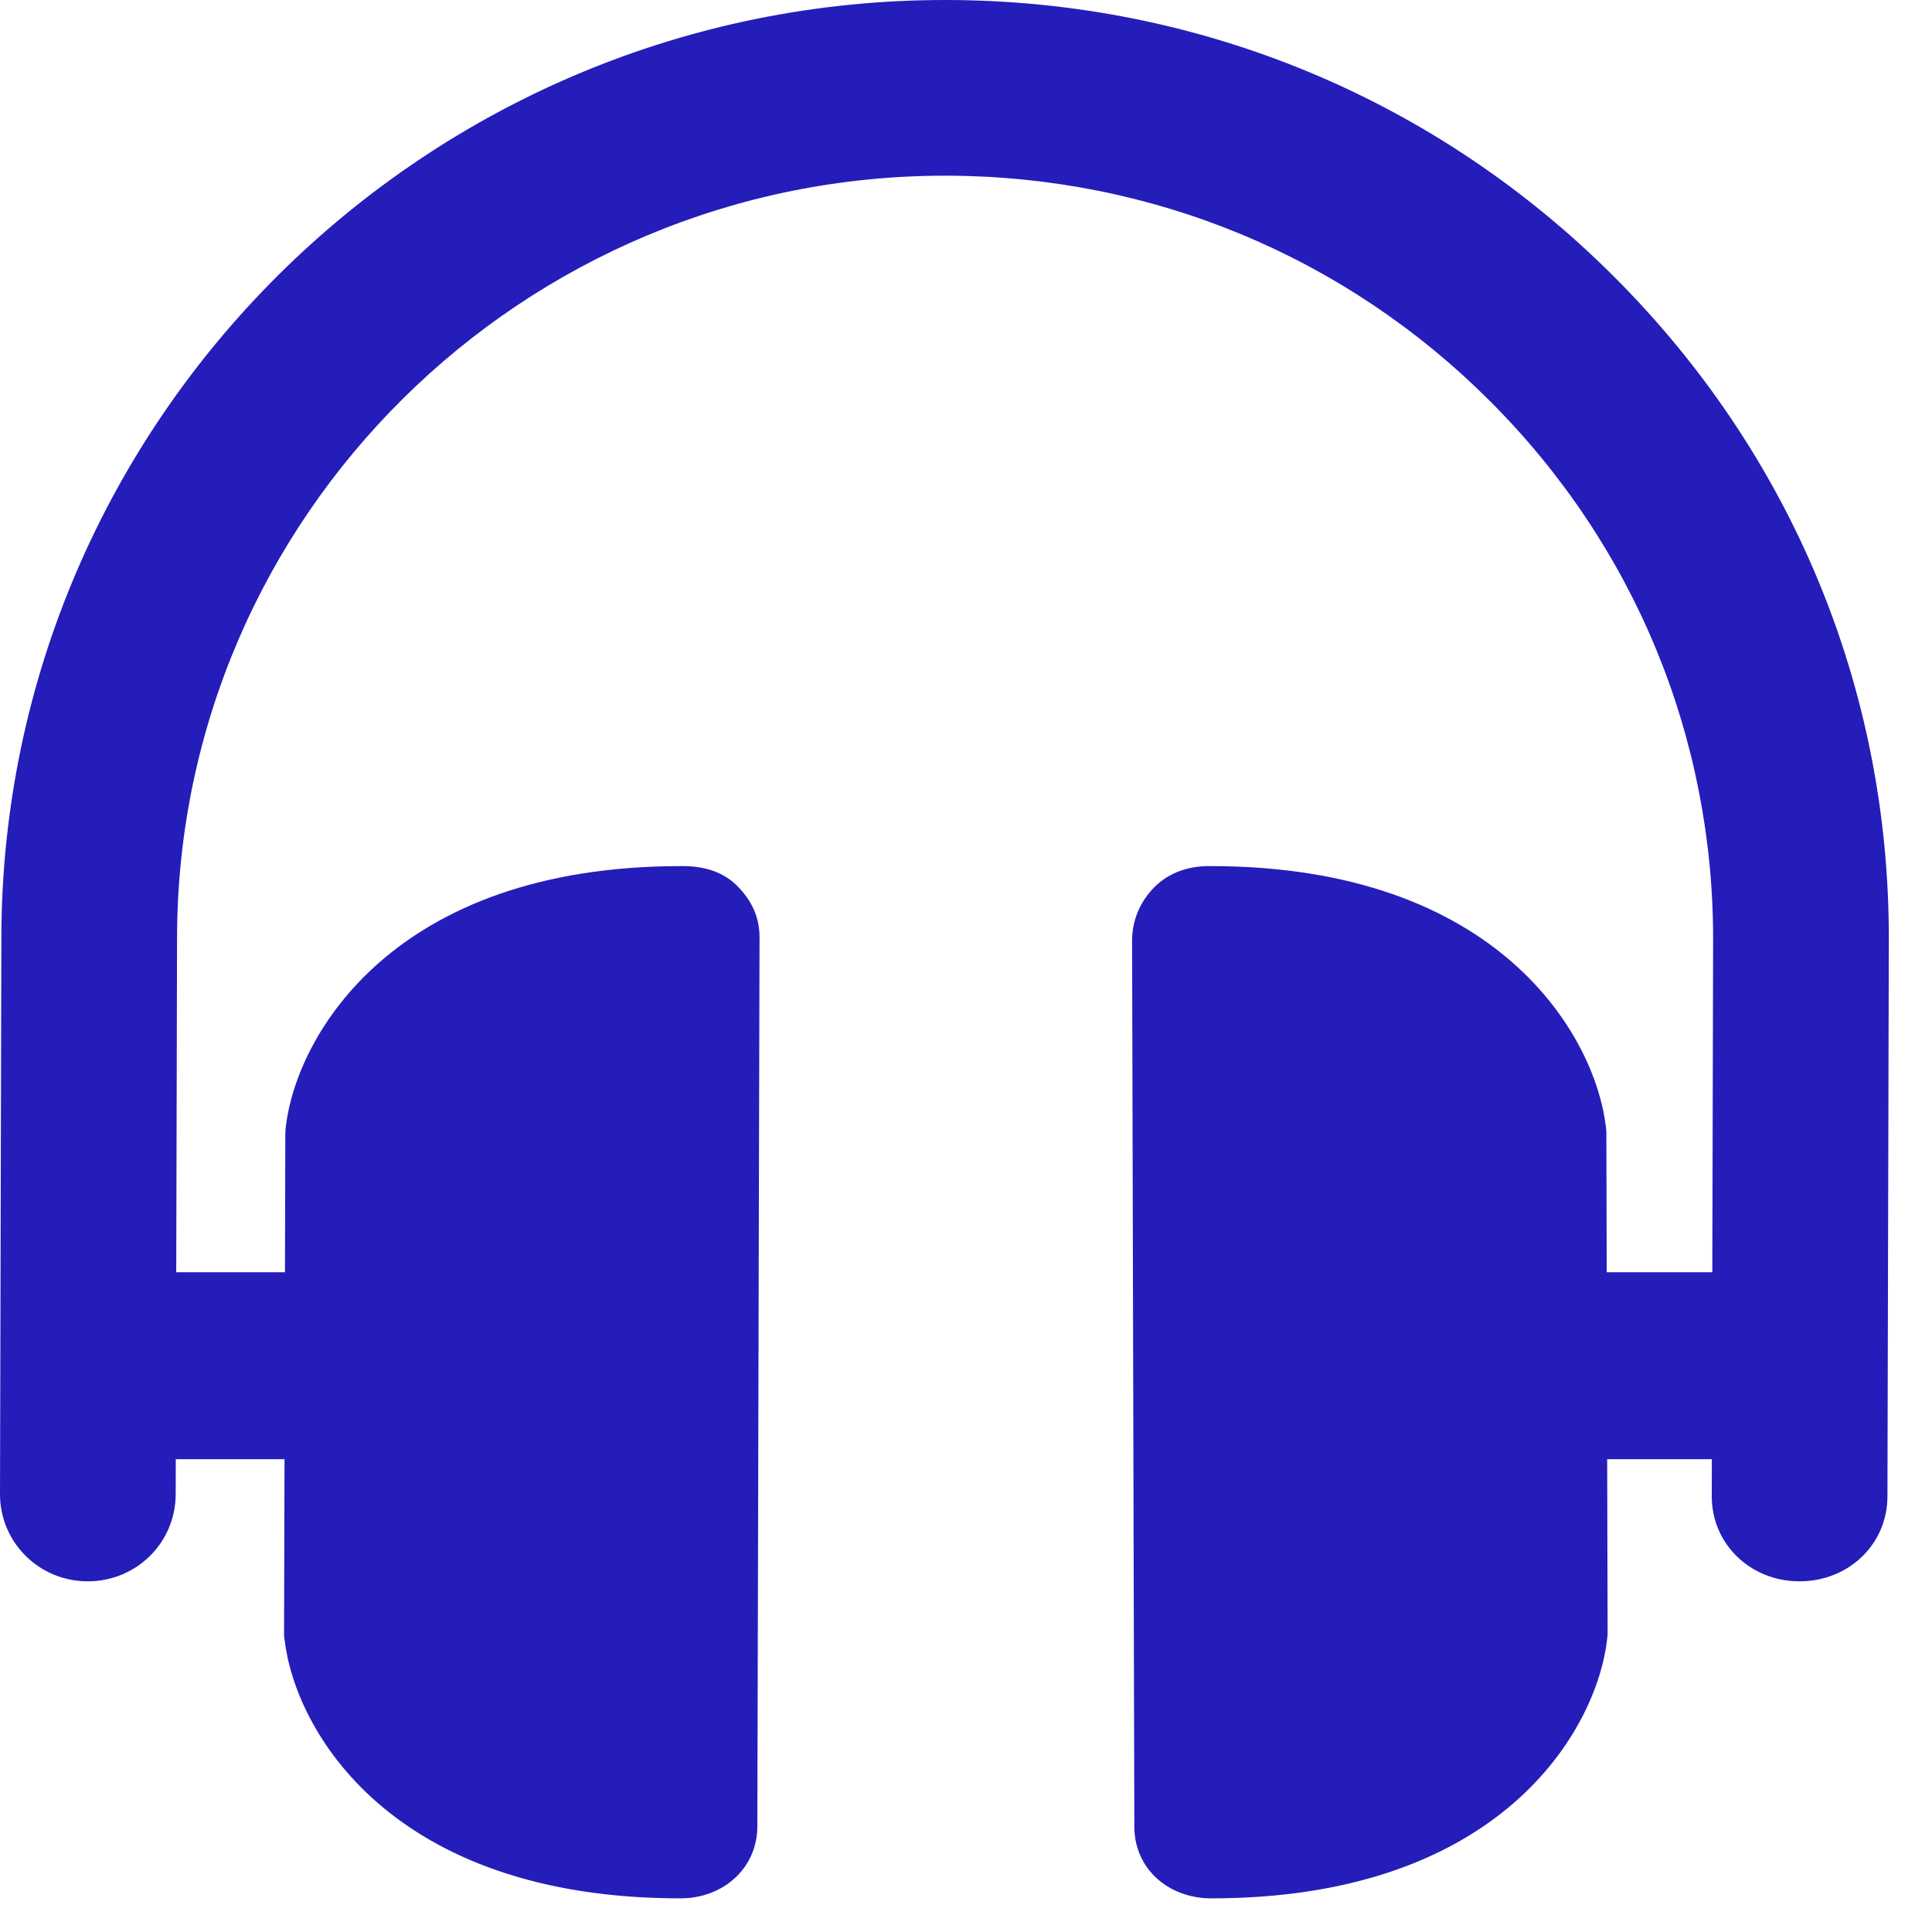 <?xml version="1.0" encoding="UTF-8"?>
<svg width="31px" height="31px" viewBox="0 0 31 31" version="1.1" xmlns="http://www.w3.org/2000/svg" xmlns:xlink="http://www.w3.org/1999/xlink">
    <!-- Generator: Sketch 63.1 (92452) - https://sketch.com -->
    <title>icon_festivales</title>
    <desc>Created with Sketch.</desc>
    <g id="Inicio" stroke="none" stroke-width="1" fill="none" fill-rule="evenodd">
        <g id="inicio" transform="translate(-754, -4824)">
            <g id="icon_festivales" transform="translate(754, 4824)">
                <path d="M23.328,27.753 L23.309,19.907 C23.245,19.622 22.84,18.353 20.636,18.006 L20.664,29.658 C22.889,29.299 23.273,28.011 23.328,27.753 L23.328,27.753 Z" id="Path" fill="#000000"></path>
                <path d="M25.775,18.186 L25.795,26.198 C25.795,26.245 25.792,26.255 25.787,26.303 C25.621,27.761 24.08,30.46 19.437,30.46 L19.434,30.46 C18.754,30.46 18.202,29.991 18.201,29.311 L18.165,15.092 C18.165,14.765 18.294,14.465 18.525,14.233 C18.755,14.001 19.069,13.897 19.396,13.897 L19.424,13.897 C24.046,13.897 25.594,16.619 25.767,18.076 C25.773,18.124 25.775,18.139 25.775,18.186 L25.775,18.186 Z" id="Path" fill="#241DBA"></path>
                <path d="M9.717,18.005 C7.49,18.355 7.1,19.645 7.044,19.904 L7.025,27.75 C7.087,28.034 7.486,29.302 9.688,29.658 L9.717,18.005 Z" id="Path" fill="#000000"></path>
                <path d="M11.828,14.214 C12.059,14.446 12.188,14.714 12.187,15.041 L12.152,29.304 C12.15,29.984 11.598,30.46 10.919,30.46 L10.916,30.46 C6.272,30.46 4.732,27.765 4.566,26.306 C4.56,26.259 4.558,26.289 4.558,26.242 L4.578,18.205 C4.578,18.157 4.581,18.124 4.586,18.076 C4.759,16.619 6.308,13.897 10.928,13.897 L10.957,13.897 C11.284,13.897 11.597,13.982 11.828,14.214 L11.828,14.214 Z" id="Path" fill="#241DBA"></path>
                <path d="M30.307,15.08 L30.285,24.011 C30.283,24.788 29.653,25.373 28.876,25.373 L28.872,25.373 C28.094,25.373 27.464,24.782 27.466,24.004 L27.488,15.095 C27.496,11.825 26.223,8.748 23.902,6.43 C21.58,4.11 18.488,2.827 15.194,2.819 L15.164,2.819 C8.383,2.819 2.858,8.288 2.841,15.03 L2.819,23.977 C2.817,24.755 2.187,25.373 1.41,25.373 L1.406,25.373 C0.628,25.373 -0.002,24.749 3.68859881e-06,23.971 L0.022,15.028 C0.042,6.734 6.832,9.05941988e-14 15.164,9.05941988e-14 L15.201,9.05941988e-14 C19.245,0.01 23.042,1.585 25.895,4.436 C28.75,7.288 30.317,11.054 30.307,15.08 L30.307,15.08 Z" id="Path" fill="#241DBA"></path>
                <line x1="23.517" y1="21.914" x2="27.793" y2="21.914" id="Line-5" stroke="#241DBA" stroke-width="3" stroke-linecap="round"></line>
                <line x1="2.138" y1="21.914" x2="6.414" y2="21.914" id="Line-5-Copy" stroke="#241DBA" stroke-width="3" stroke-linecap="round"></line>
            </g>
        </g>
    </g>
</svg>